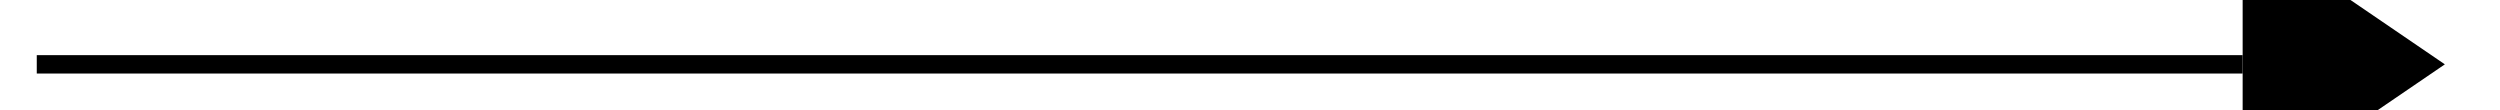 ﻿<?xml version="1.0" encoding="utf-8"?>
<svg version="1.1" xmlns:xlink="http://www.w3.org/1999/xlink" width="136px" height="6px" preserveAspectRatio="xMinYMid meet" viewBox="616 777  136 4" xmlns="http://www.w3.org/2000/svg">
  <path d="M 738 787  L 749 779.5  L 738 772  L 738 787  Z " fill-rule="nonzero" fill="#000000" stroke="none" />
  <path d="M 618 779.5  L 738 779.5  " stroke-width="1" stroke="#000000" fill="none" />
</svg>